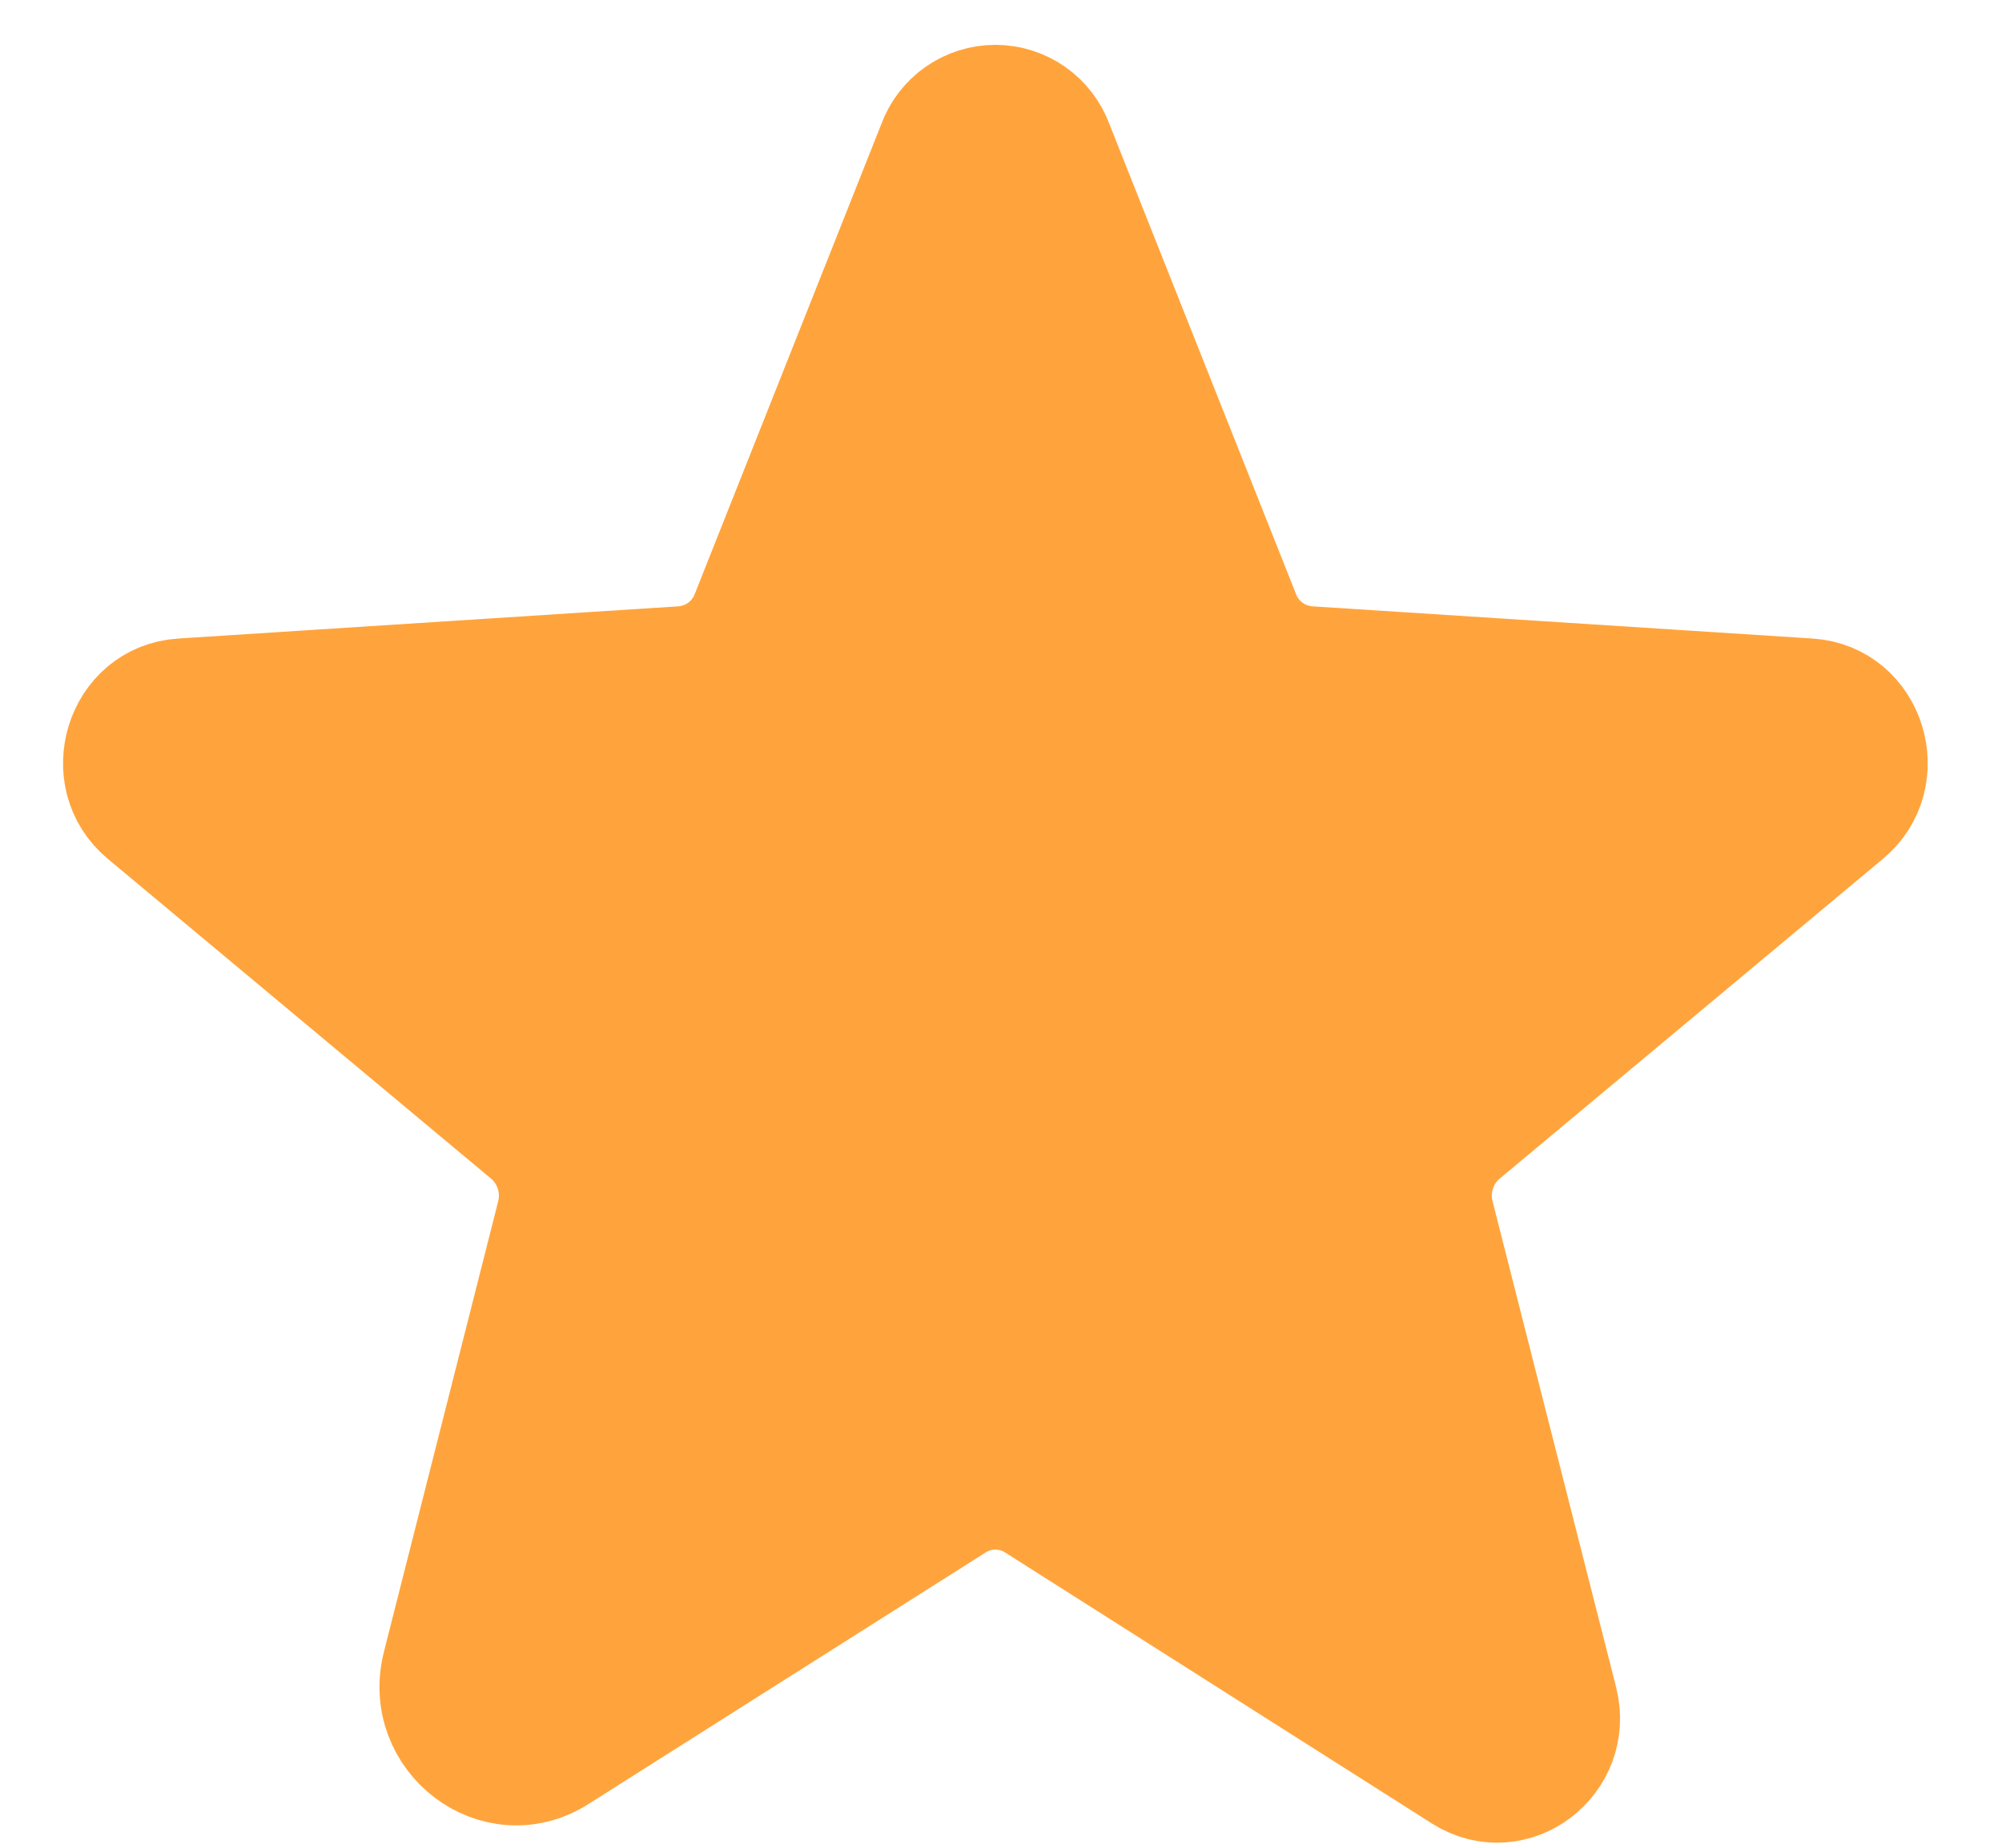 <svg width="26" height="24" viewBox="0 0 26 24" fill="none" xmlns="http://www.w3.org/2000/svg">
<path d="M13.411 19.601L18.955 23.122C19.67 23.573 20.55 22.902 20.341 22.077L18.735 15.76C18.691 15.585 18.698 15.402 18.755 15.23C18.811 15.059 18.915 14.907 19.054 14.792L24.026 10.643C24.675 10.104 24.345 9.015 23.498 8.96L17.008 8.542C16.831 8.531 16.66 8.47 16.518 8.364C16.375 8.259 16.266 8.114 16.205 7.947L13.785 1.851C13.72 1.675 13.604 1.523 13.45 1.415C13.297 1.308 13.114 1.25 12.927 1.25C12.739 1.25 12.556 1.308 12.403 1.415C12.249 1.523 12.133 1.675 12.069 1.851L9.649 7.947C9.587 8.114 9.478 8.259 9.336 8.364C9.193 8.47 9.023 8.531 8.846 8.542L2.356 8.96C1.509 9.015 1.179 10.104 1.828 10.643L6.8 14.792C6.939 14.907 7.042 15.059 7.099 15.23C7.155 15.402 7.162 15.585 7.119 15.76L5.634 21.615C5.381 22.605 6.437 23.408 7.284 22.869L12.443 19.601C12.587 19.509 12.755 19.46 12.927 19.46C13.098 19.46 13.266 19.509 13.411 19.601Z" fill="#FFA43C" stroke="#FFA43C" stroke-width="1.335" stroke-linecap="round" stroke-linejoin="round"/>
</svg>
